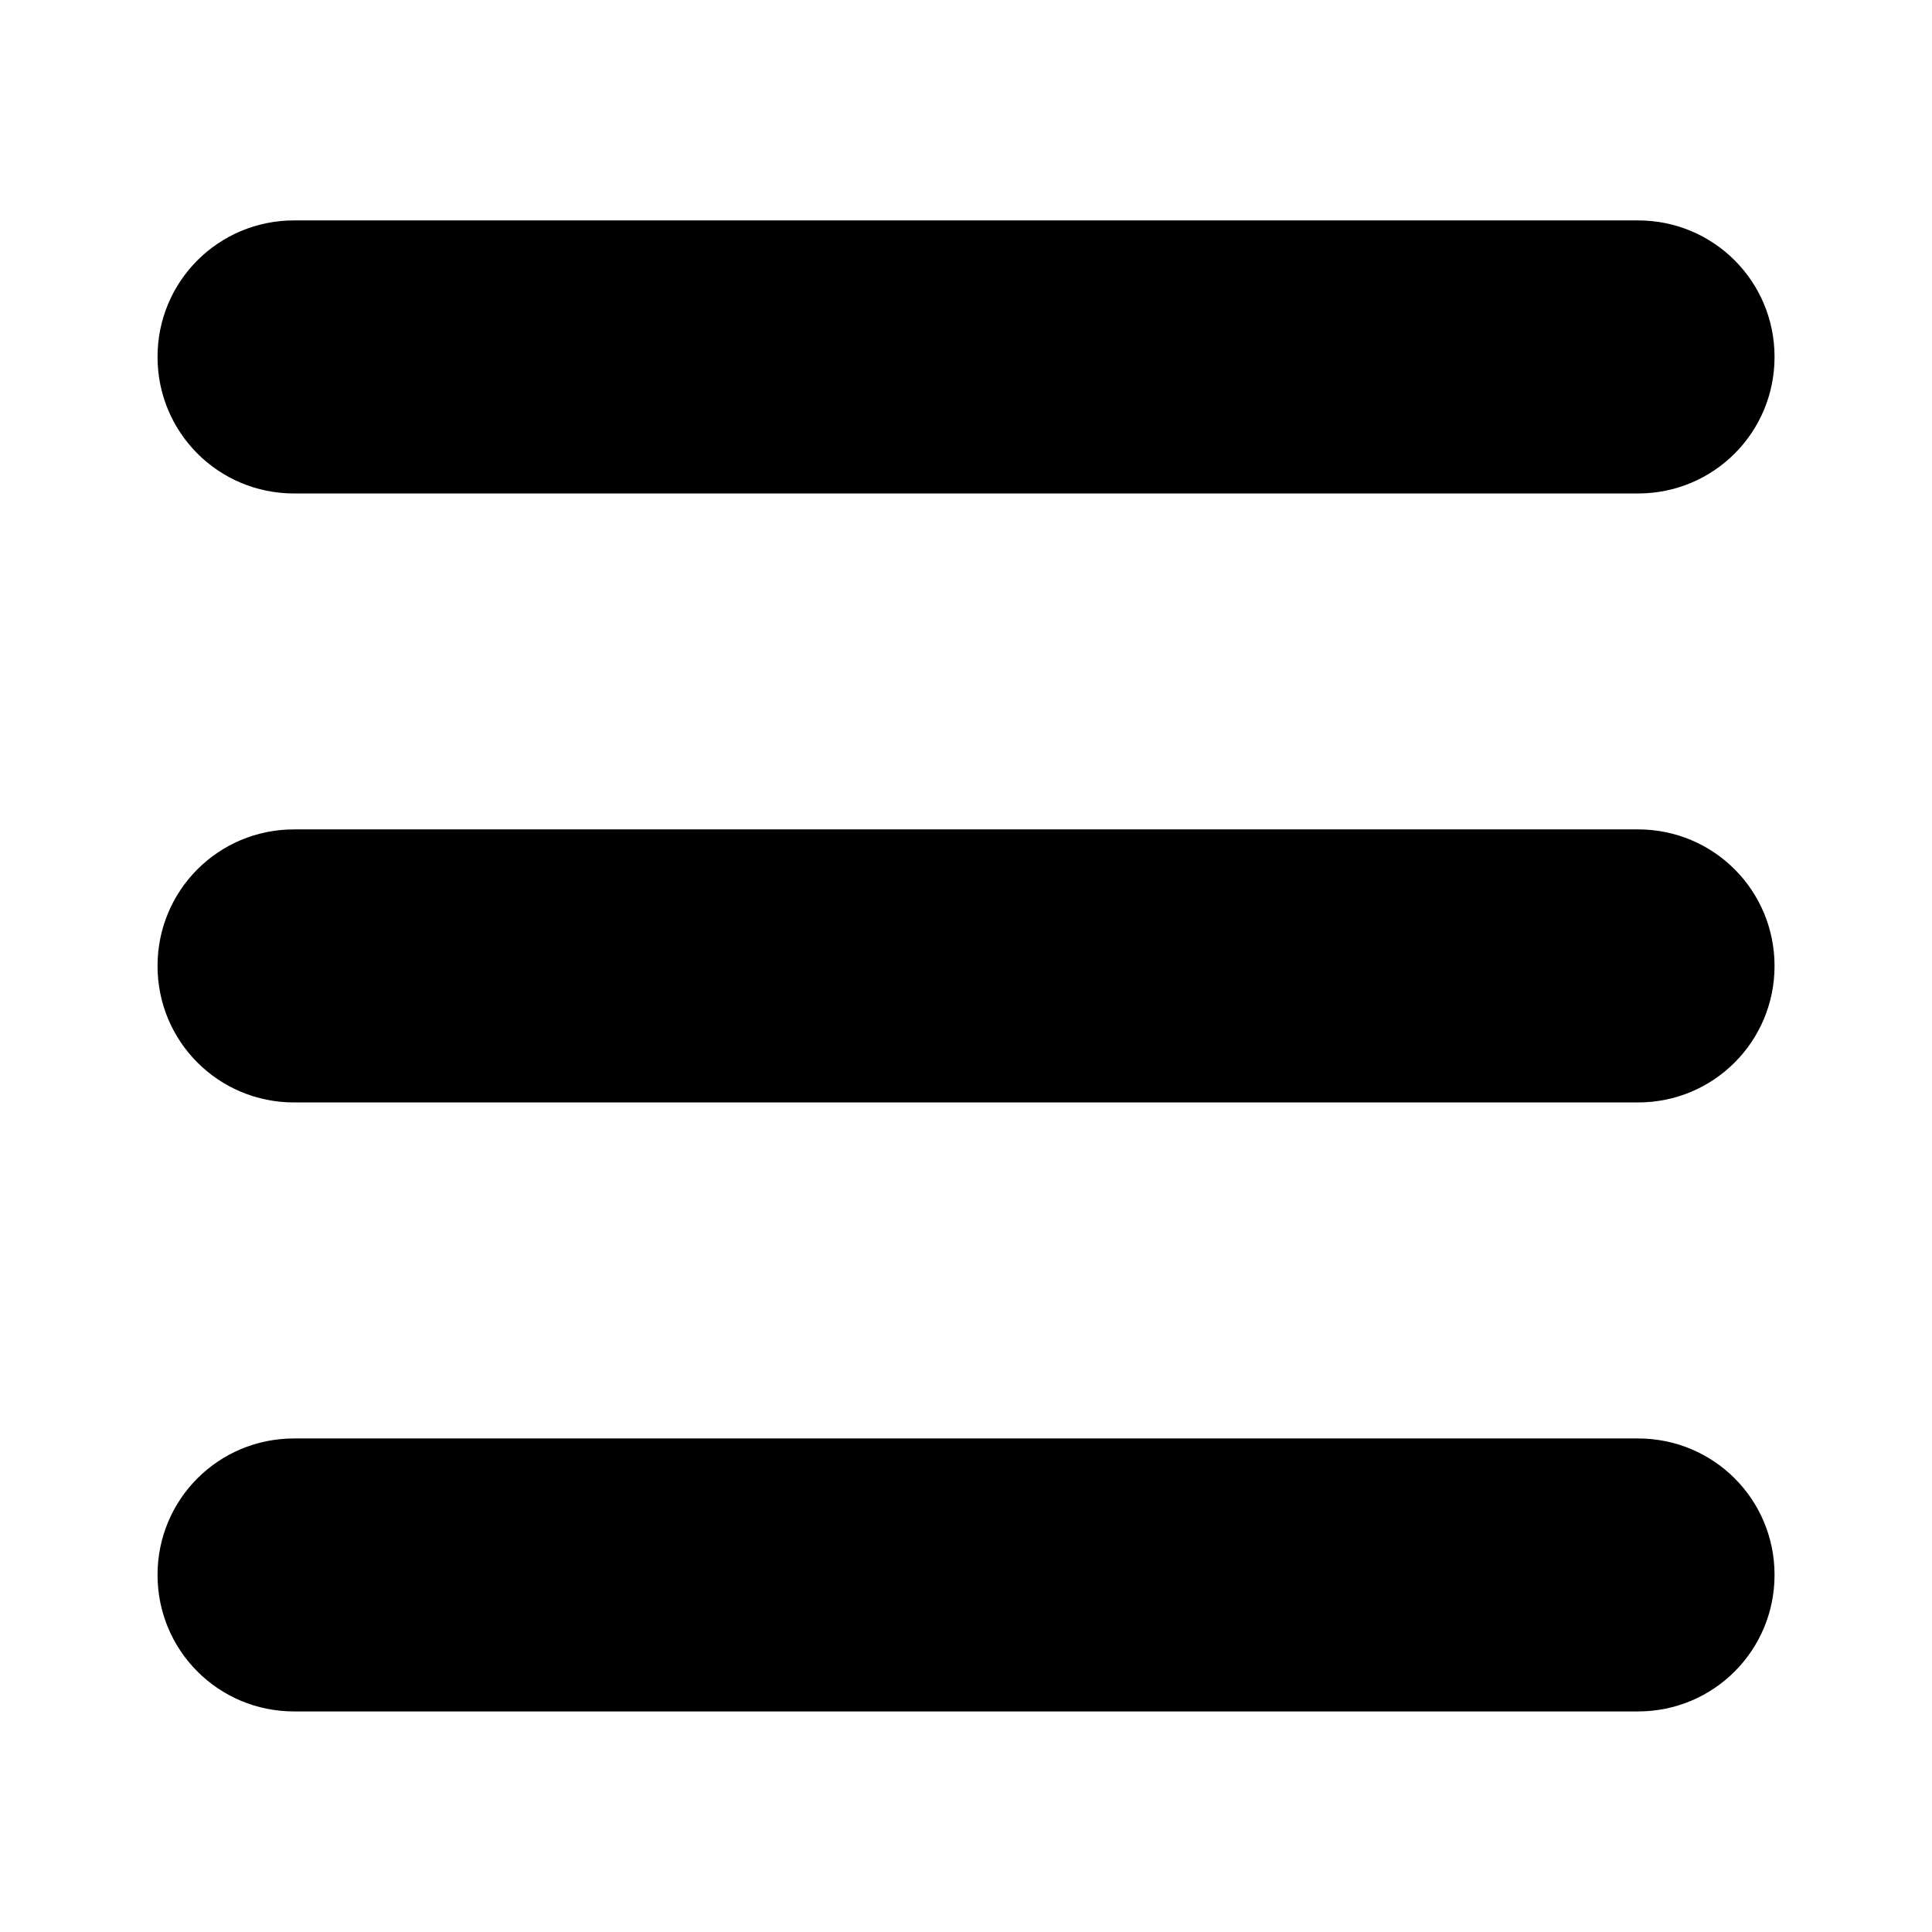 <svg viewBox="0 0 24 24" xmlns="http://www.w3.org/2000/svg"><path d="M20.348 6.13H3.653c-.94 0-1.696-.757-1.696-1.696 0-.94.757-1.696 1.696-1.696h16.695c.94 0 1.696.757 1.696 1.696 0 .94-.756 1.696-1.696 1.696zM22.044 12c0-.94-.756-1.697-1.696-1.697H3.653c-.94 0-1.696.757-1.696 1.696 0 .94.757 1.696 1.696 1.696h16.695c.94 0 1.696-.757 1.696-1.696zm0 7.564c0-.939-.756-1.695-1.696-1.695H3.653c-.94 0-1.696.756-1.696 1.695 0 .94.757 1.696 1.696 1.696h16.695c.94 0 1.696-.757 1.696-1.696z" /></svg>